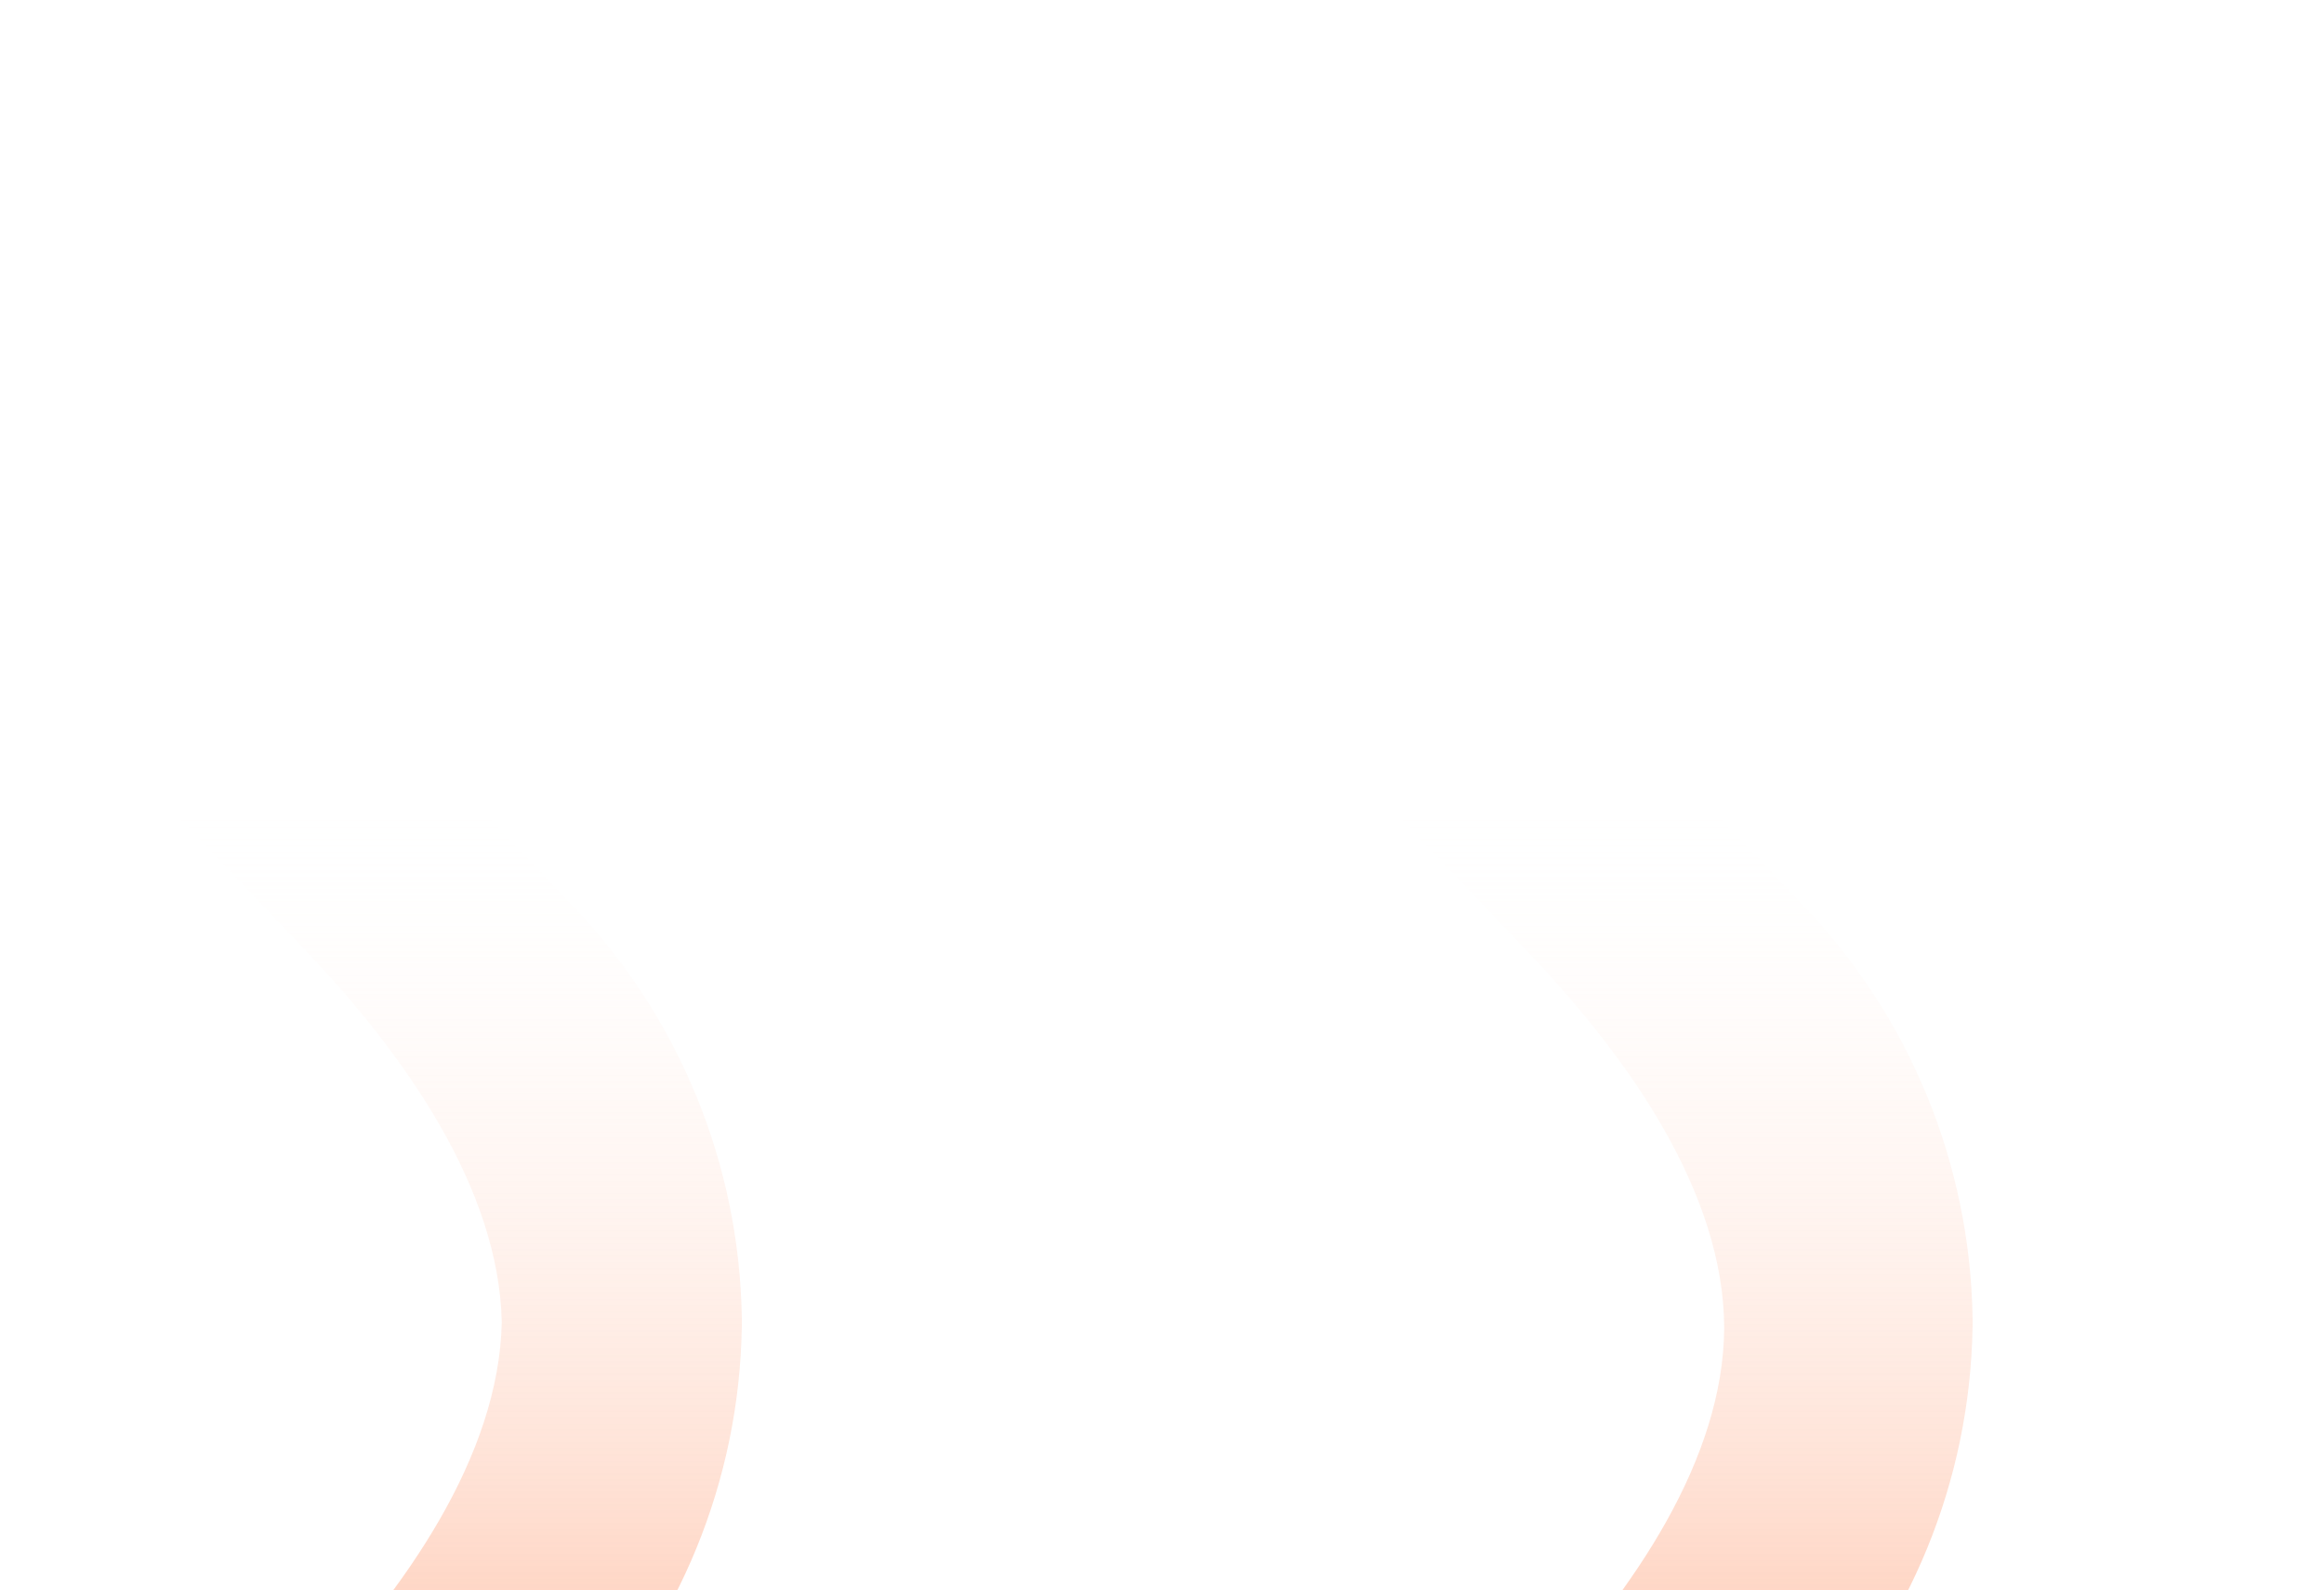 <svg width="1070" height="732" viewBox="0 0 1070 732" fill="none" xmlns="http://www.w3.org/2000/svg">
<path d="M987.257 165.038C1032.72 165.038 1069.57 128.186 1069.57 82.728C1069.57 37.269 1032.72 0.418 987.257 0.418C941.798 0.418 904.947 37.269 904.947 82.728C904.947 128.186 941.798 165.038 987.257 165.038Z" fill="url(#paint0_linear_1111_2372)"/>
<path d="M-70.67 66.182C-80.261 56.122 -93.554 50.428 -107.454 50.428C-151.998 50.428 -175.059 103.564 -144.501 135.973C-59.617 225.998 71.104 364.494 140.242 437.027C186.098 485.135 229.708 546.771 231.022 608.634C229.704 670.495 186.096 732.127 140.242 780.233C71.104 852.766 -59.617 991.262 -144.501 1081.29C-175.059 1113.7 -151.998 1166.83 -107.454 1166.83C-93.554 1166.83 -80.261 1161.14 -70.67 1151.08L264.056 799.955C312.741 748.885 340.364 681.396 341.534 610.962H341.572C341.572 610.188 341.569 609.415 341.563 608.643C341.569 607.862 341.572 607.08 341.572 606.298H341.533C340.364 535.864 312.741 468.375 264.055 417.305L-70.67 66.182Z" fill="url(#paint1_linear_1111_2372)"/>
<path d="M459.202 1166.83C473.101 1166.83 486.395 1161.14 495.985 1151.08L830.711 799.955C879.396 748.885 907.02 681.396 908.189 610.962H908.228C908.228 610.187 908.224 609.412 908.218 608.637C908.222 608.204 908.224 607.771 908.226 607.338C908.227 606.991 908.228 606.645 908.228 606.298H908.189C907.02 535.864 879.396 468.375 830.711 417.305L495.985 66.182C486.394 56.122 473.101 50.428 459.202 50.428C430.313 50.428 410.461 72.777 408.409 97.326C405.898 111.802 409.616 127.517 421.468 140.087C505.633 229.35 635.247 366.673 703.8 438.592C749.838 486.891 793.592 548.941 793.84 611.053C793.598 671.573 752.054 732.033 707.337 779.772C707.191 779.925 707.044 780.079 706.898 780.233C637.76 852.766 507.039 991.262 422.155 1081.29C422.023 1081.43 421.892 1081.57 421.762 1081.71C421.664 1081.81 421.566 1081.92 421.468 1082.02C391.169 1114.15 414.034 1166.84 458.201 1166.84C458.502 1166.84 458.801 1166.84 459.101 1166.83C459.135 1166.83 459.168 1166.83 459.202 1166.83Z" fill="url(#paint2_linear_1111_2372)"/>
<defs>
<linearGradient id="paint0_linear_1111_2372" x1="426.623" y1="1094.16" x2="426.623" y2="364.789" gradientUnits="userSpaceOnUse">
<stop stop-color="#FD611F"/>
<stop offset="1" stop-color="white" stop-opacity="0"/>
</linearGradient>
<linearGradient id="paint1_linear_1111_2372" x1="426.623" y1="1094.16" x2="426.623" y2="364.789" gradientUnits="userSpaceOnUse">
<stop stop-color="#FD611F"/>
<stop offset="1" stop-color="white" stop-opacity="0"/>
</linearGradient>
<linearGradient id="paint2_linear_1111_2372" x1="426.623" y1="1094.16" x2="426.623" y2="364.789" gradientUnits="userSpaceOnUse">
<stop stop-color="#FD611F"/>
<stop offset="1" stop-color="white" stop-opacity="0"/>
</linearGradient>
</defs>
</svg>
